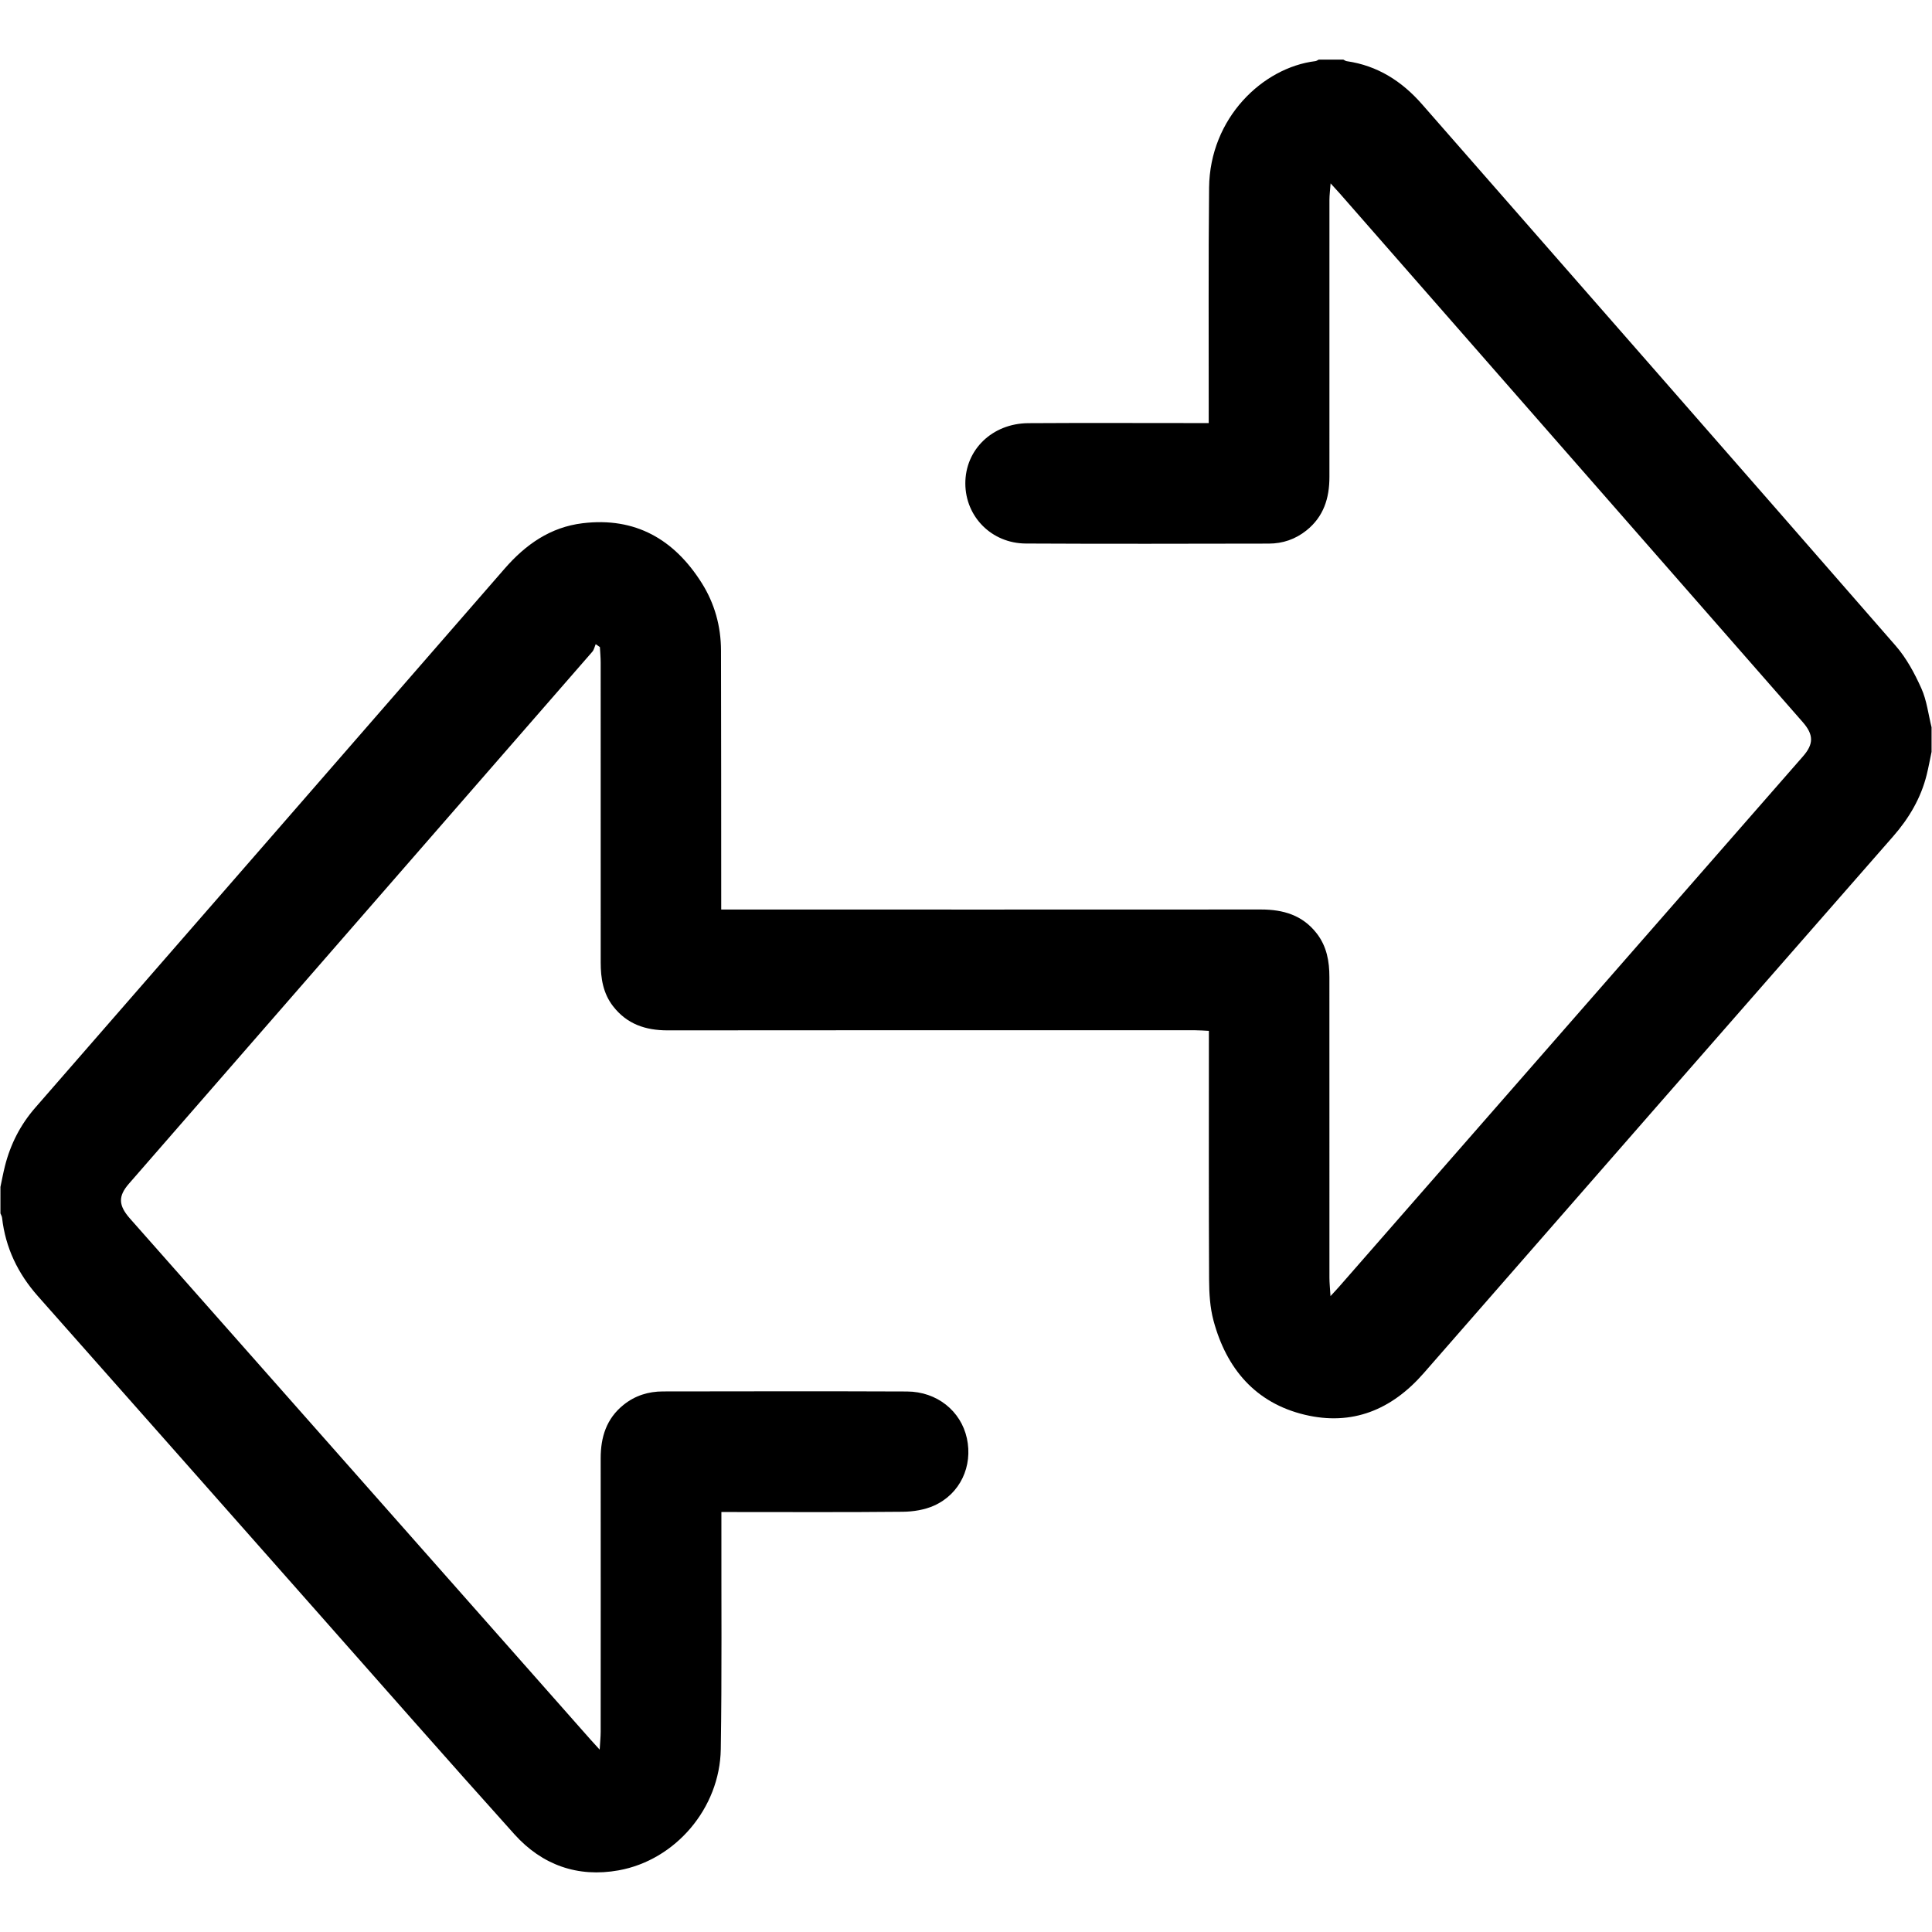 <?xml version="1.0" standalone="no"?><!DOCTYPE svg PUBLIC "-//W3C//DTD SVG 1.1//EN" "http://www.w3.org/Graphics/SVG/1.1/DTD/svg11.dtd"><svg t="1566891436867" class="icon" viewBox="0 0 1024 1024" version="1.1" xmlns="http://www.w3.org/2000/svg" p-id="2479" xmlns:xlink="http://www.w3.org/1999/xlink" width="200" height="200"><defs><style type="text/css"></style></defs><path d="M0.231 629.08c0.796-3.709 1.476-7.451 2.409-11.126 2.921-11.51 8.171-21.813 16.003-30.802C101.597 491.931 184.567 396.725 267.436 301.428c11.142-12.813 24.247-22.033 41.381-24.104 27.945-3.378 48.554 8.551 63.149 31.735 6.796 10.795 10.145 22.875 10.179 35.665 0.116 43.436 0.086 86.873 0.112 130.308 0.002 2.126 0.001 4.253 0.001 7.051 2.865 0 5.146 0 7.427 0 92.887 0 185.773 0.027 278.661-0.031 11.783-0.007 22.061 2.989 29.588 12.734 5.284 6.844 6.675 14.748 6.675 23.093-0.005 53.126-0.01 106.252 0.019 159.378 0.002 2.728 0.307 5.454 0.563 9.707 2.282-2.487 3.499-3.756 4.656-5.081 81.936-93.668 163.871-187.344 245.795-281.024 5.738-6.56 5.665-11.473-0.161-18.127-81.766-93.376-163.536-186.749-245.308-280.121-1.301-1.484-2.653-2.922-4.925-5.418-0.272 3.724-0.616 6.247-0.618 8.771-0.032 48.95-0.043 97.898-0.009 146.848 0.007 11.232-3.06 21.044-12.182 28.334-5.846 4.67-12.553 6.965-19.934 6.976-42.936 0.067-85.871 0.191-128.805-0.042-18.134-0.098-31.958-14.194-32.053-31.733-0.097-17.937 14.235-31.936 33.379-32.059 29.569-0.189 59.14-0.052 88.709-0.053 1.991 0 3.984 0 6.908 0 0-2.374-0.001-4.445 0.001-6.517 0.038-39.426-0.207-78.855 0.199-118.277 0.379-36.91 28.456-63.639 56.318-67.036 0.624-0.077 1.202-0.531 1.801-0.809 4.344 0 8.689 0 13.032 0 0.592 0.282 1.161 0.736 1.782 0.826 16.328 2.355 29.229 10.605 39.939 22.841 83.713 95.646 167.524 191.206 251.043 287.02 5.695 6.533 10.005 14.584 13.592 22.545 2.882 6.398 3.69 13.729 5.418 20.646 0 4.344 0 8.689 0 13.032-0.855 4.059-1.589 8.151-2.59 12.174-3.089 12.416-9.394 23.041-17.794 32.636-82.977 94.778-165.938 189.567-248.773 284.467-16.985 19.459-37.922 28.077-63.09 22.055-26.097-6.244-41.488-24.442-48.323-49.83-1.88-6.981-2.321-14.513-2.358-21.799-0.211-41.769-0.103-83.54-0.104-125.31 0-1.985 0-3.97 0-6.519-2.628-0.123-4.893-0.32-7.16-0.32-93.229-0.016-186.462-0.064-279.693 0.05-11.752 0.014-21.635-3.316-28.983-12.837-5.284-6.848-6.519-14.809-6.517-23.145 0.009-52.964 0.01-105.93-0.015-158.893-0.001-2.758-0.268-5.516-0.412-8.273-0.739-0.515-1.478-1.03-2.218-1.546-0.592 1.358-0.89 2.972-1.817 4.038C232.089 439.454 150.205 533.411 68.335 627.379c-5.784 6.639-5.625 11.485 0.581 18.508 69.704 78.864 139.417 157.719 209.127 236.577 11.619 13.145 23.229 26.294 34.849 39.435 1.292 1.463 2.625 2.888 4.947 5.438 0.235-4.07 0.53-6.783 0.532-9.495 0.028-48.288 0.044-96.572 0.003-144.86-0.01-11.231 3-21.051 12.105-28.376 6.131-4.936 13.204-7.111 20.917-7.121 43.107-0.062 86.214-0.144 129.32 0.03 15.883 0.065 28.57 10.303 31.748 24.788 3.242 14.77-3.543 29.504-17.418 35.713-5.001 2.237-10.956 3.188-16.489 3.246-29.904 0.306-59.813 0.144-89.721 0.144-1.961 0-3.922 0-6.482 0 0 2.676 0.003 4.798-0.001 6.922-0.062 39.599 0.303 79.202-0.323 118.792-0.492 31.171-23.954 58.76-54.131 64.2-21.691 3.911-40.605-2.835-55.233-19.103-35.519-39.507-70.556-79.448-105.758-119.239-48.927-55.309-97.79-110.675-146.773-165.933-10.631-11.996-17.238-25.662-19.039-41.622-0.089-0.791-0.567-1.539-0.864-2.307C0.231 638.436 0.231 633.757 0.231 629.08z" p-id="2480"></path></svg>